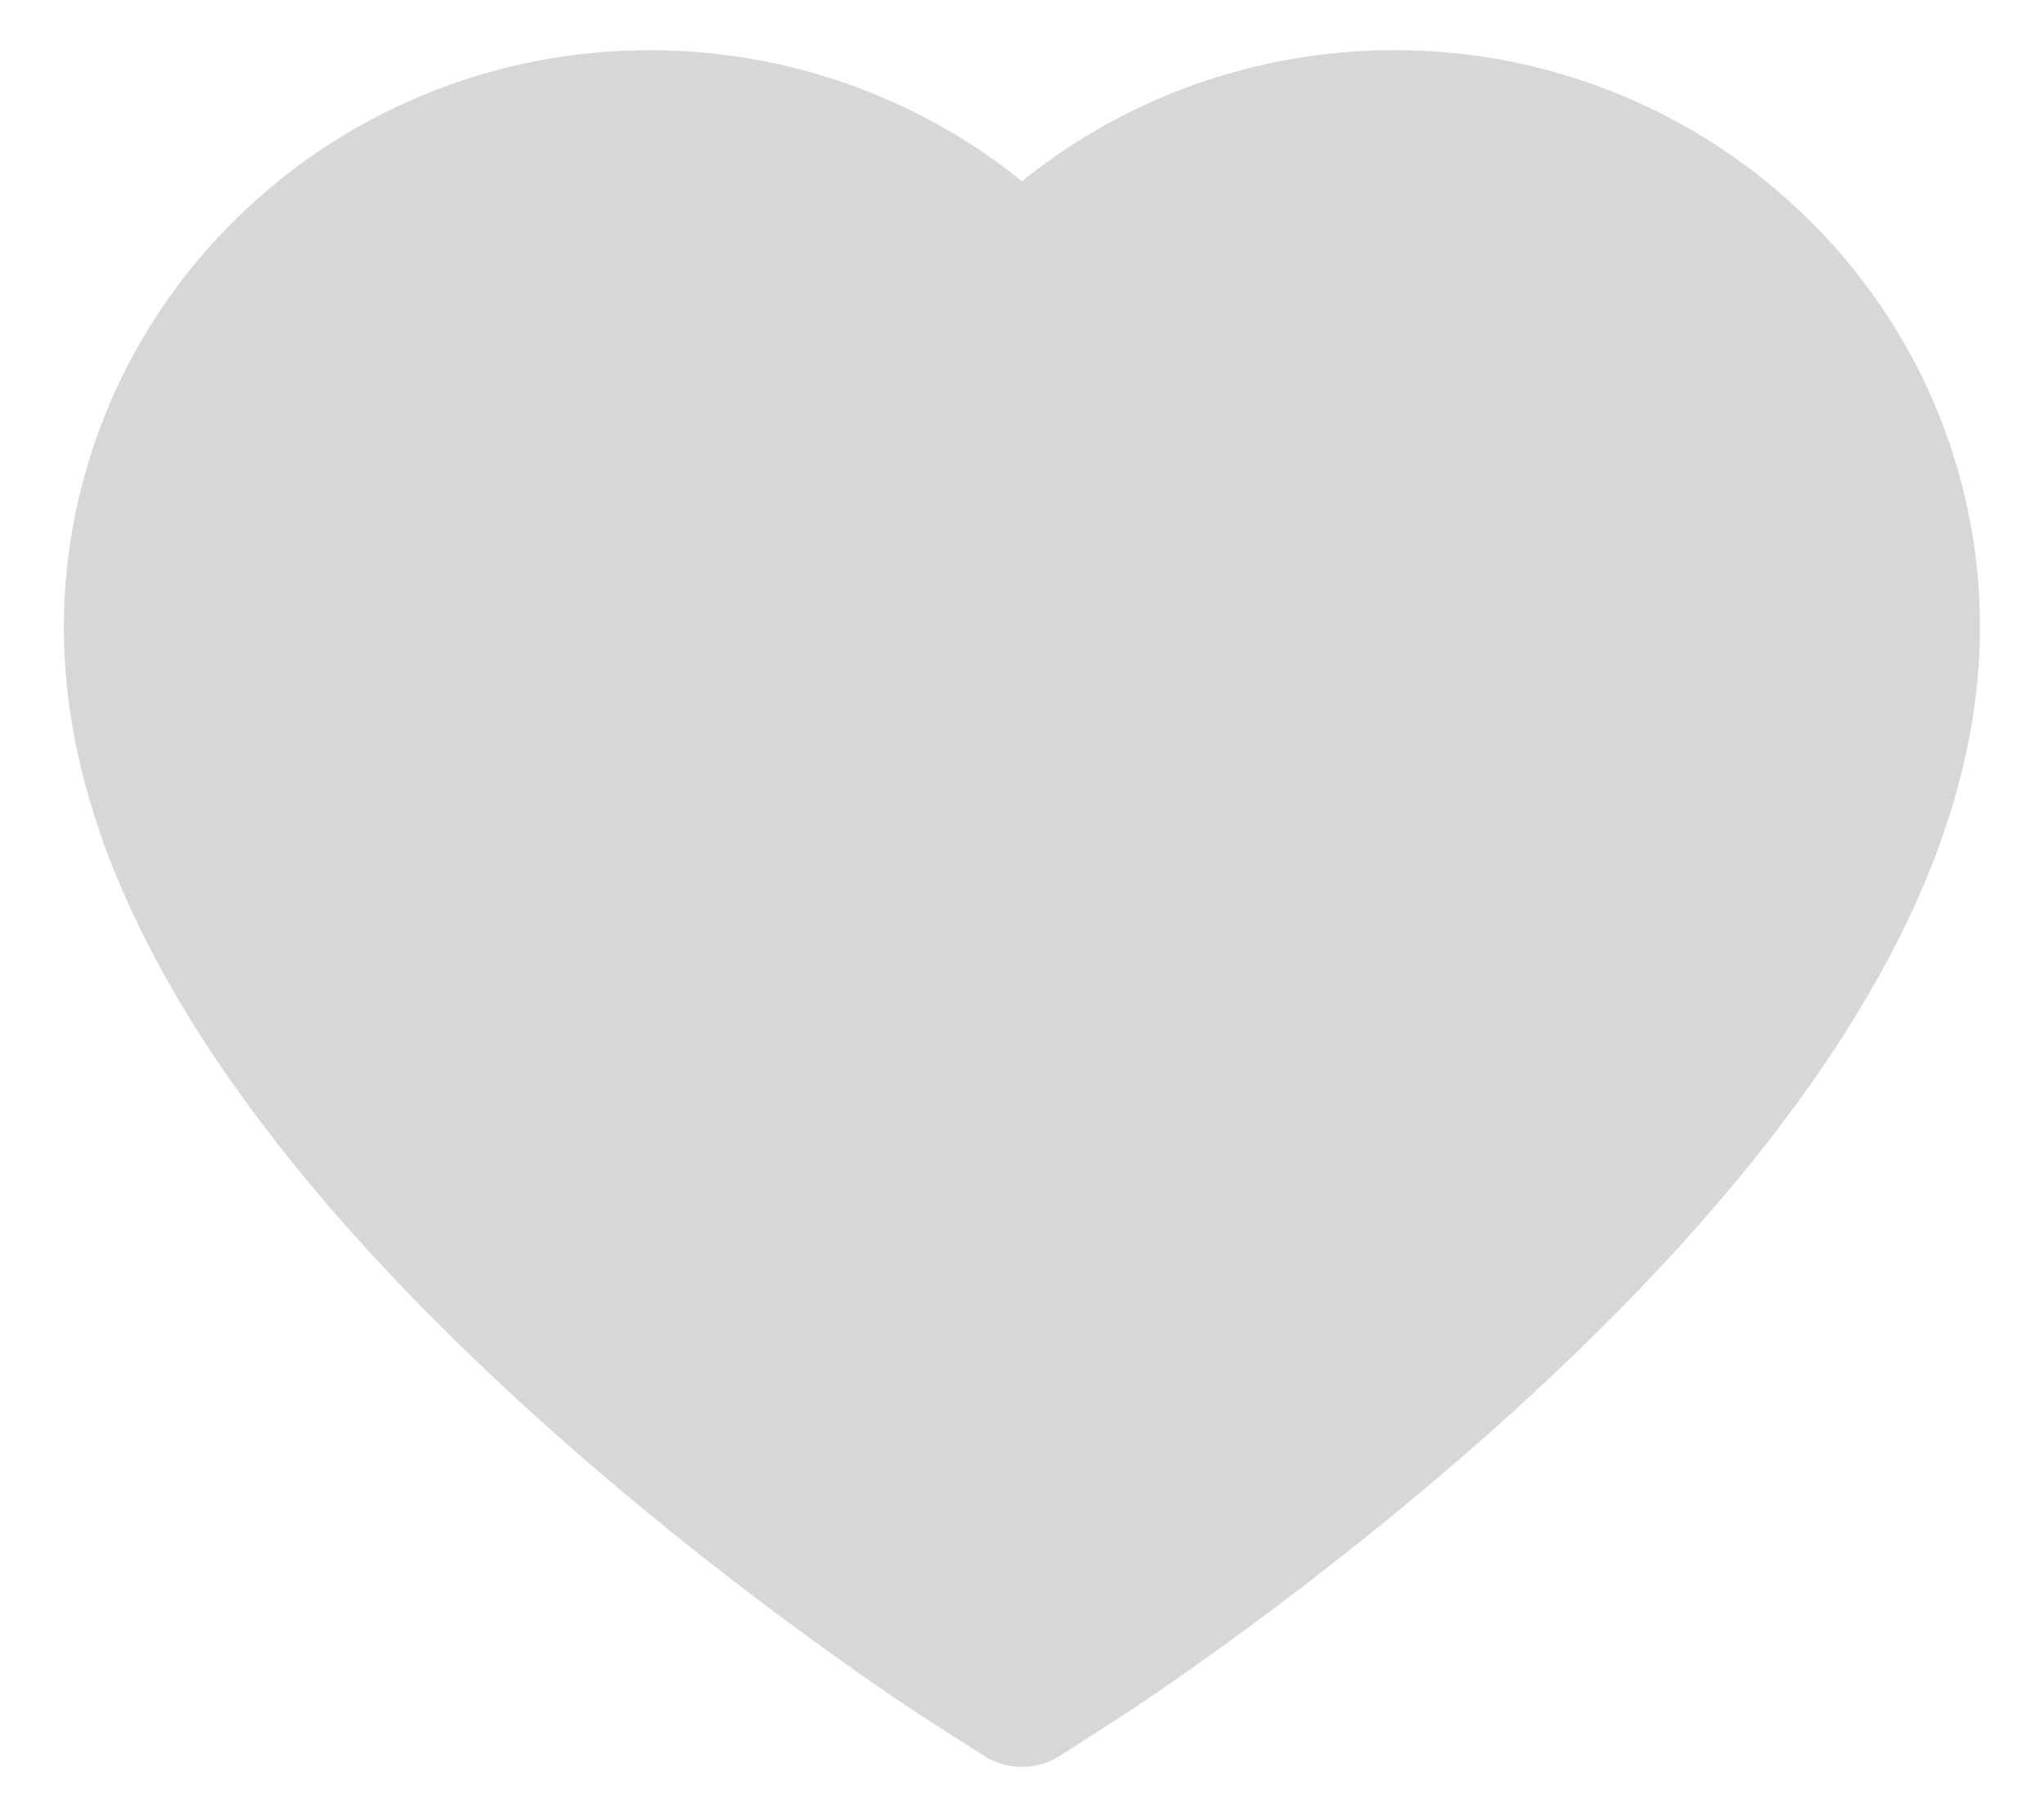 <svg width="9" height="8" viewBox="0 0 9 8" fill="none" xmlns="http://www.w3.org/2000/svg">
<path d="M8.514 1.77C8.383 1.466 8.194 1.192 7.958 0.961C7.722 0.729 7.443 0.545 7.138 0.419C6.821 0.287 6.481 0.22 6.138 0.221C5.656 0.221 5.187 0.353 4.778 0.602C4.681 0.661 4.588 0.727 4.5 0.798C4.412 0.727 4.319 0.661 4.222 0.602C3.813 0.353 3.344 0.221 2.862 0.221C2.516 0.221 2.18 0.287 1.862 0.419C1.556 0.546 1.279 0.729 1.042 0.961C0.806 1.192 0.617 1.466 0.486 1.77C0.351 2.085 0.281 2.42 0.281 2.765C0.281 3.09 0.348 3.429 0.479 3.773C0.59 4.062 0.748 4.36 0.95 4.662C1.271 5.14 1.711 5.638 2.258 6.143C3.164 6.979 4.062 7.558 4.1 7.581L4.331 7.729C4.434 7.795 4.565 7.795 4.668 7.729L4.899 7.581C4.938 7.557 5.834 6.979 6.741 6.143C7.288 5.638 7.729 5.14 8.049 4.662C8.251 4.36 8.41 4.062 8.52 3.773C8.651 3.429 8.718 3.09 8.718 2.765C8.719 2.42 8.649 2.085 8.514 1.77Z" fill="#D7D7D7"/>
</svg>
